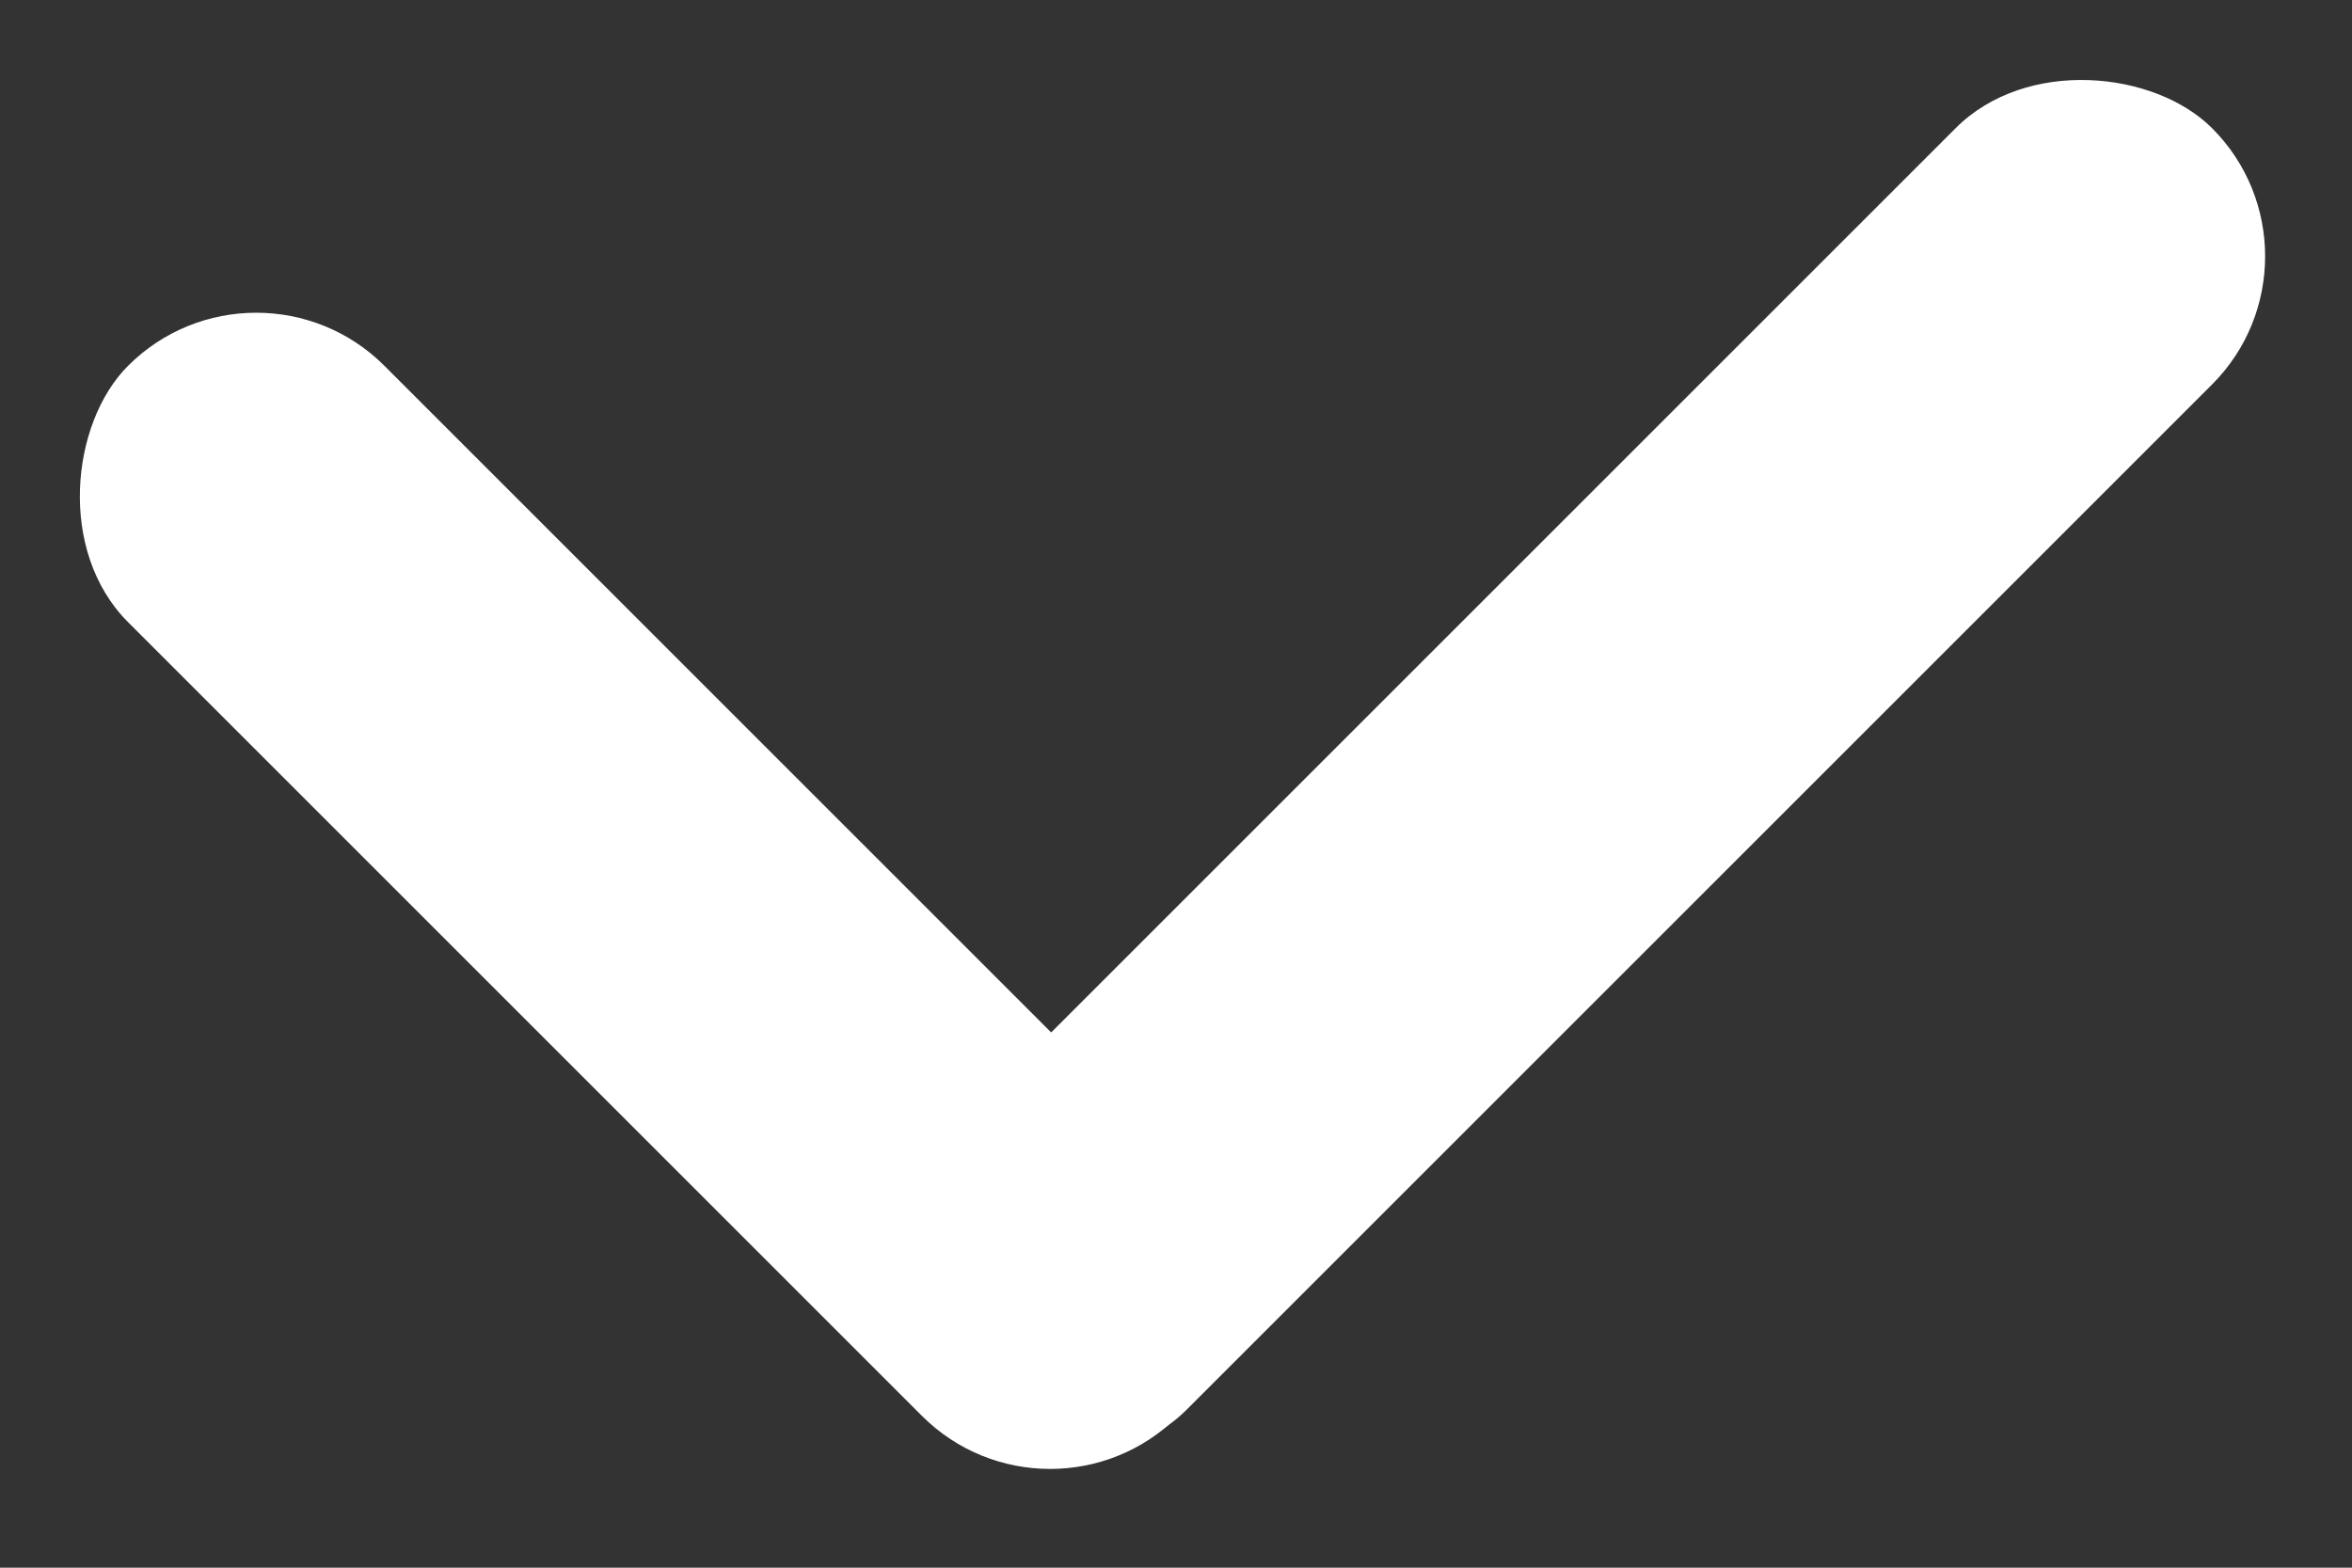 <svg viewBox="0 0 18 12" fill="none" xmlns="http://www.w3.org/2000/svg">
    <rect x="0" y="0" width="18" height="12" fill="#333333" stroke="none"/>
    <g id="Group 49">
        <rect id="Rectangle 411" x="1.961" y="1.819" width="11.367" height="2.775" rx="1.388" transform="rotate(45 1.961 1.819)" fill="white"/>
        <rect id="Rectangle 448" x="17.91" y="1.962" width="13.87" height="2.775" rx="1.388" transform="rotate(135 17.91 1.962)" fill="white"/>
    </g>
</svg>
